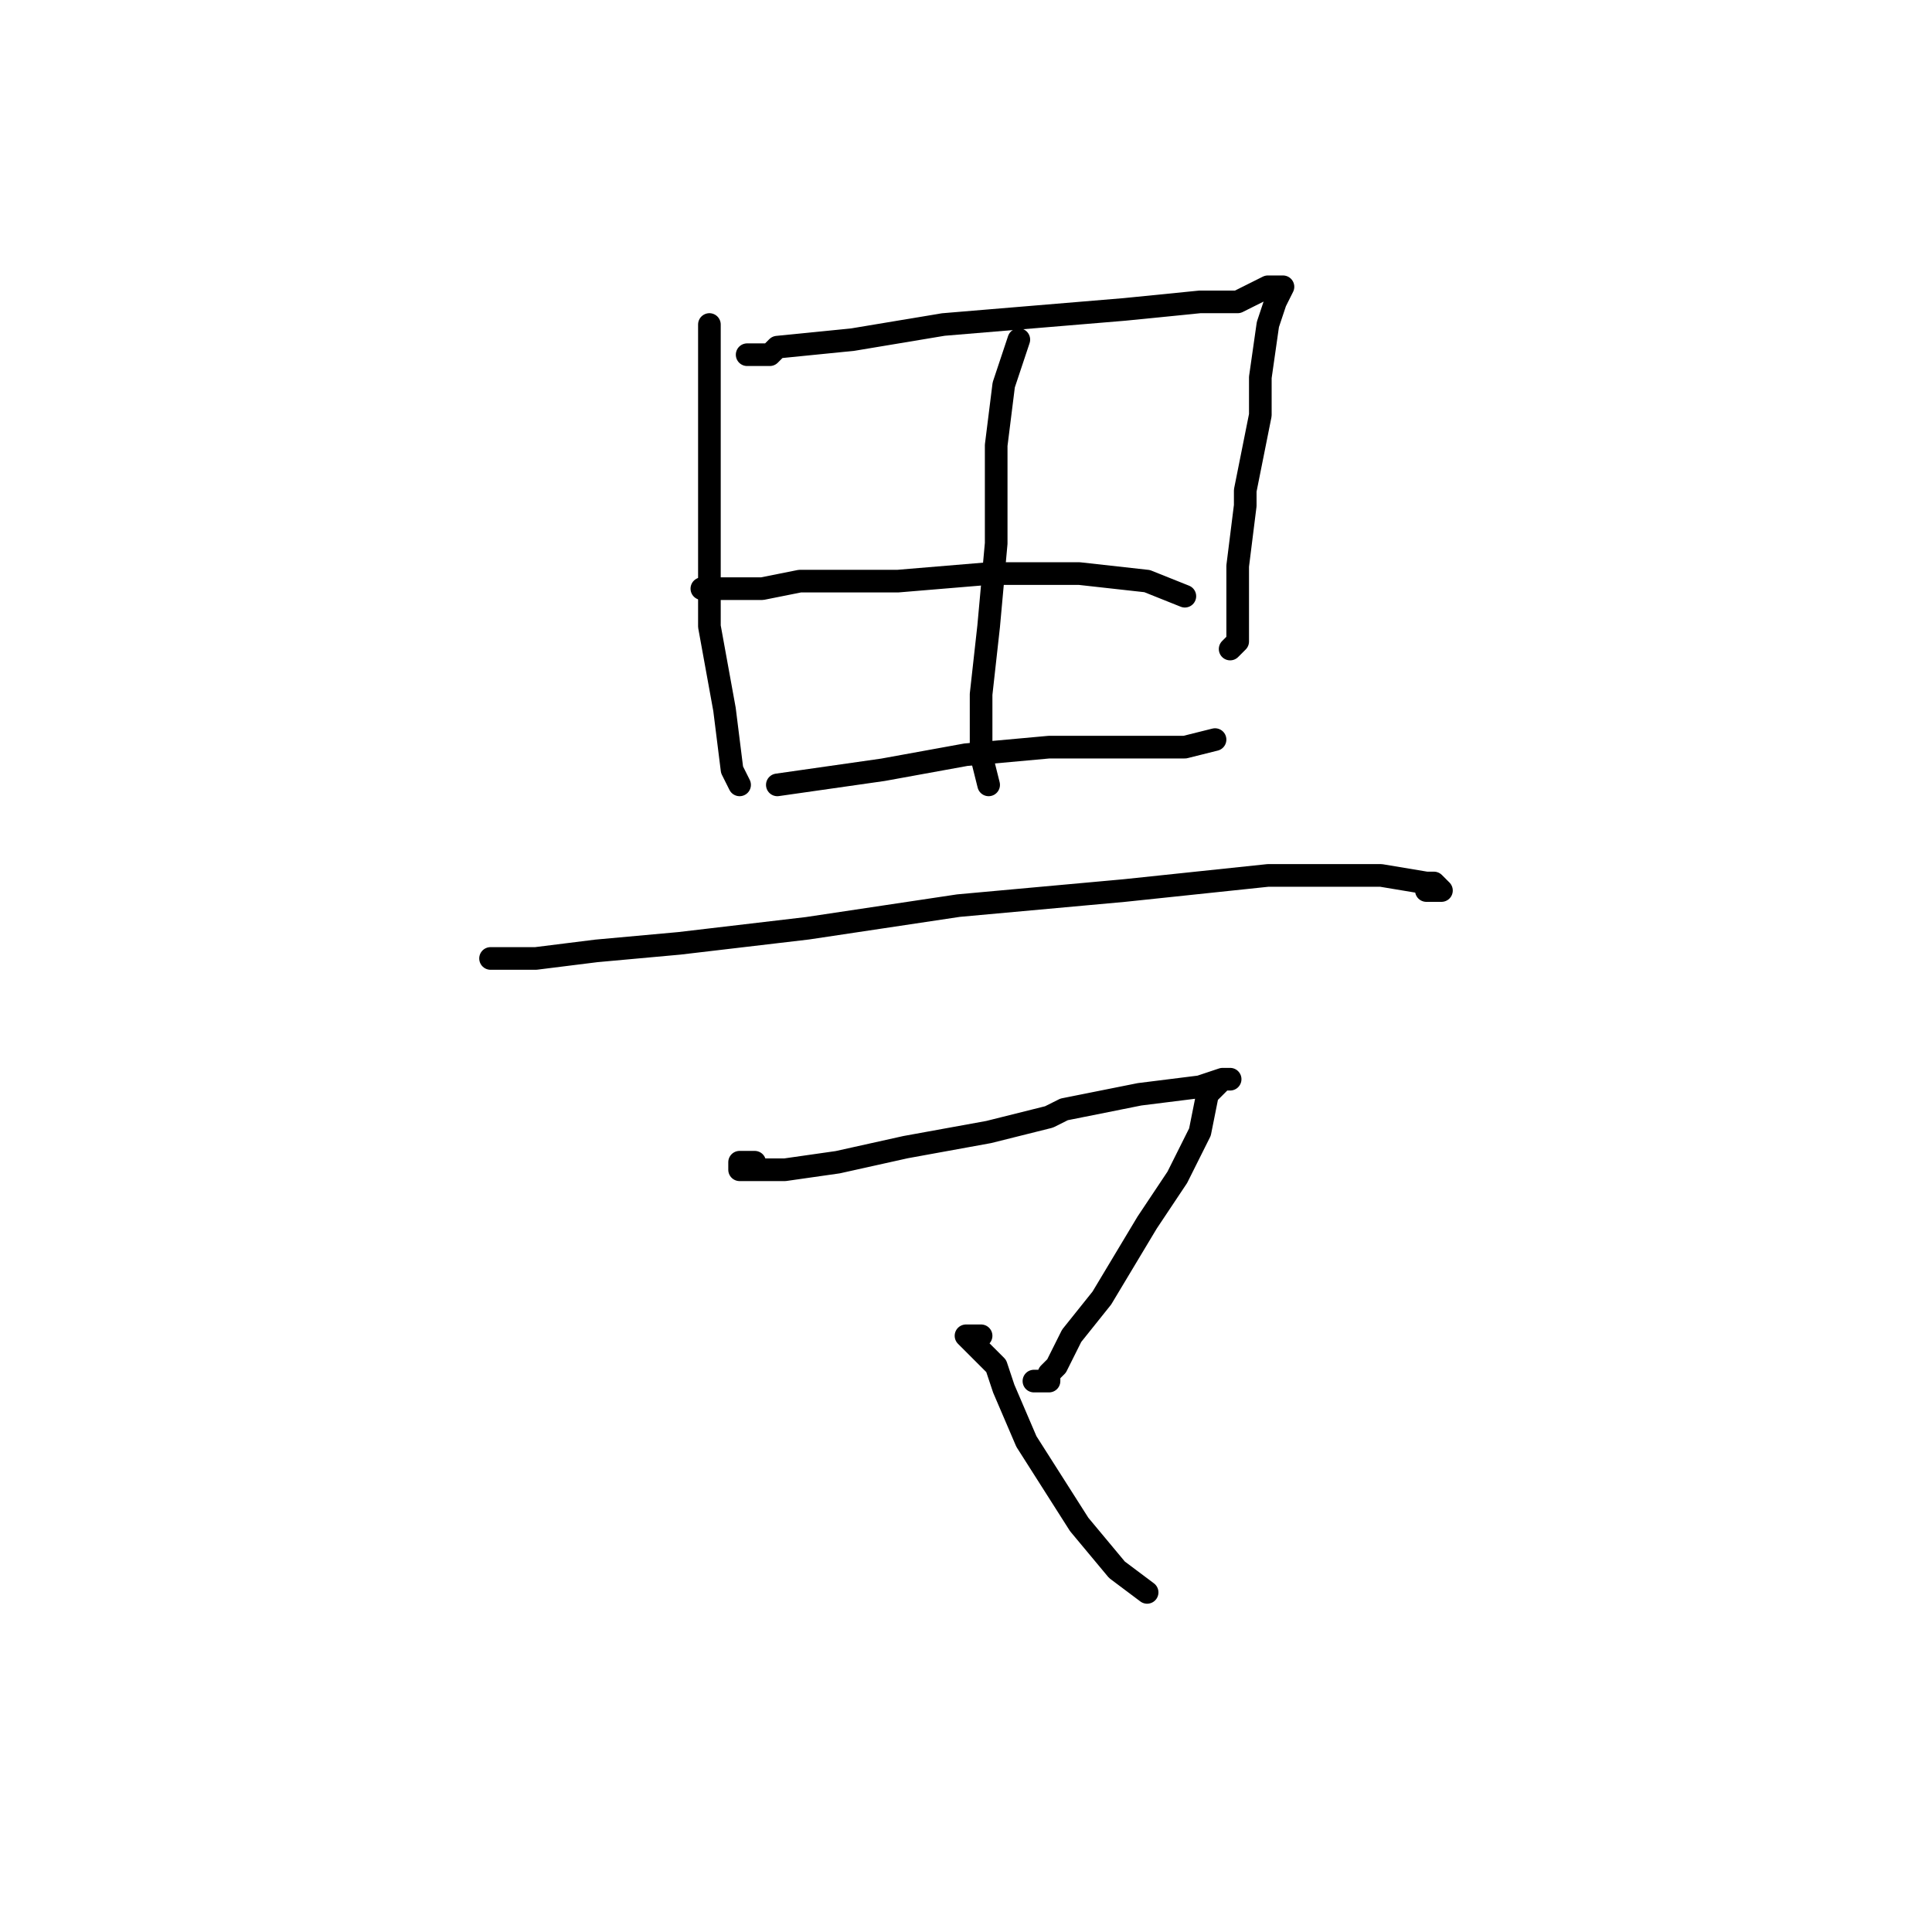 <?xml version="1.0" standalone="no"?>
    <svg width="256" height="256" xmlns="http://www.w3.org/2000/svg" version="1.1">
    <polyline stroke="black" stroke-width="3" stroke-linecap="round" fill="transparent" stroke-linejoin="round" points="94 45 94 44 94 43 94 54 94 65 94 69 94 80 94 83 96 94 97 102 98 104 98 104 " />
        <polyline stroke="black" stroke-width="3" stroke-linecap="round" fill="transparent" stroke-linejoin="round" points="101 47 100 47 99 47 102 47 103 46 113 45 125 43 137 42 149 41 159 40 164 40 168 38 169 38 170 38 169 40 168 43 167 50 167 55 165 65 165 67 164 75 164 80 164 81 164 85 163 86 163 86 " />
        <polyline stroke="black" stroke-width="3" stroke-linecap="round" fill="transparent" stroke-linejoin="round" points="93 78 97 78 101 78 106 77 119 77 131 76 143 76 152 77 157 79 157 79 " />
        <polyline stroke="black" stroke-width="3" stroke-linecap="round" fill="transparent" stroke-linejoin="round" points="103 104 110 103 117 102 128 100 139 99 149 99 157 99 161 98 161 98 " />
        <polyline stroke="black" stroke-width="3" stroke-linecap="round" fill="transparent" stroke-linejoin="round" points="135 45 134 48 133 51 132 59 132 61 132 72 131 83 130 92 130 100 131 104 131 104 " />
        <polyline stroke="black" stroke-width="3" stroke-linecap="round" fill="transparent" stroke-linejoin="round" points="65 127 68 127 71 127 79 126 90 125 107 123 127 120 149 118 168 116 183 116 189 117 190 117 191 118 190 118 189 118 189 118 " />
        <polyline stroke="black" stroke-width="3" stroke-linecap="round" fill="transparent" stroke-linejoin="round" points="100 154 99 154 98 154 98 155 99 155 104 155 111 154 120 152 131 150 139 148 141 147 151 145 159 144 162 143 163 143 162 143 161 144 160 145 159 150 156 156 152 162 146 172 142 177 140 181 139 182 139 183 138 183 137 183 137 183 " />
        <polyline stroke="black" stroke-width="3" stroke-linecap="round" fill="transparent" stroke-linejoin="round" points="130 177 129 177 128 177 129 178 132 181 133 184 136 191 143 202 148 208 152 211 152 211 " />
        </svg>
